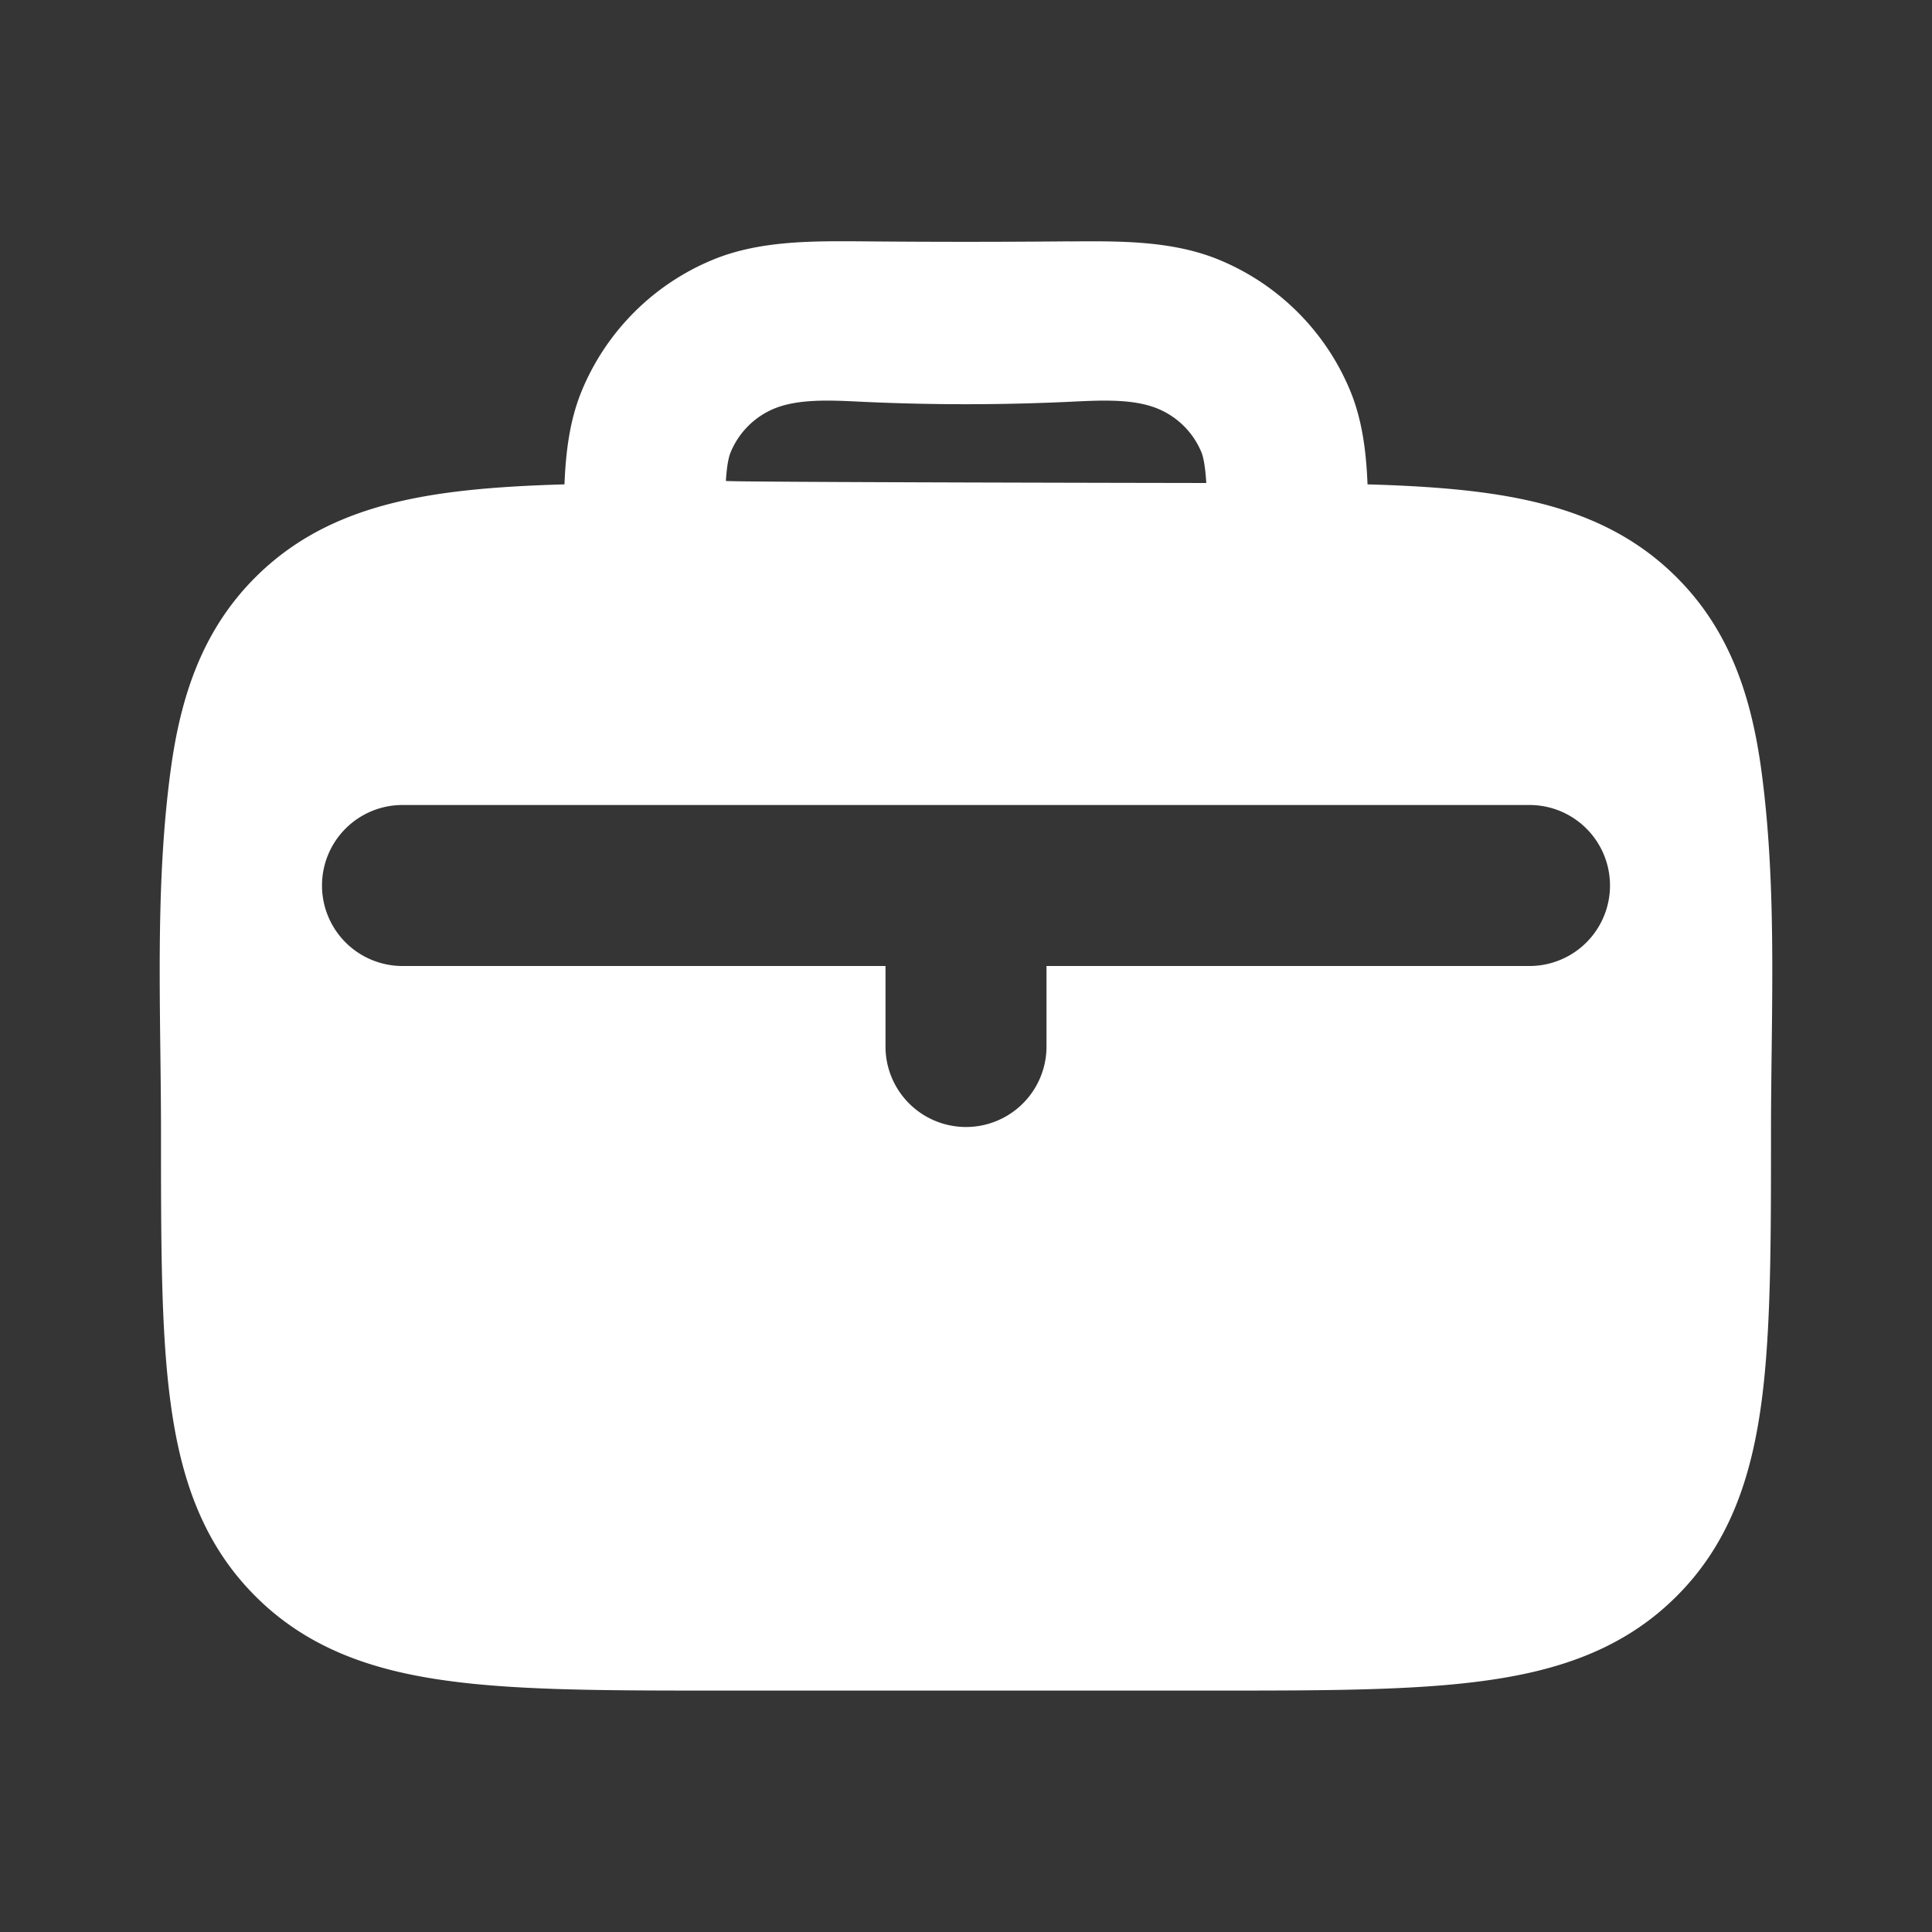 <svg xmlns="http://www.w3.org/2000/svg" width="24" height="24" fill="none"><rect width="100%" height="100%" fill="#333333" stroke="none"/><path fill="#fff" fill-opacity=".01" d="M24 0v24H0V0z"/><path fill="#FFFFFF" fill-rule="evenodd" d="M13.293 2.999c.624-.005 1.276-.01 1.855.23a3 3 0 0 1 1.624 1.623c.153.37.2.768.216 1.165.533.015 1.012.045 1.437.102.928.125 1.747.397 2.403 1.053.657.656.928 1.475 1.053 2.403.155 1.152.141 2.326.127 3.493-.004.335-.008.67-.008 1.003 0 1.354 0 2.47-.119 3.354-.125.928-.396 1.747-1.053 2.403-.656.657-1.475.929-2.403 1.053-.884.12-2 .12-3.354.12H8.929c-1.354 0-2.47 0-3.354-.12-.928-.124-1.747-.396-2.403-1.053-.657-.656-.929-1.475-1.053-2.403-.12-.884-.119-2-.119-3.354 0-.333-.004-.668-.008-1.003-.014-1.167-.028-2.341.127-3.493.124-.928.396-1.747 1.053-2.403.656-.656 1.475-.928 2.403-1.053.425-.057.904-.087 1.437-.102.016-.397.063-.796.216-1.165a3 3 0 0 1 1.624-1.624c.579-.24 1.231-.234 1.855-.23.862.008 1.724.008 2.586 0M14.985 6c-.015-.242-.043-.34-.061-.383a1 1 0 0 0-.541-.54c-.299-.124-.696-.105-1.05-.088-.885.043-1.782.043-2.666 0-.354-.017-.751-.036-1.05.087a1 1 0 0 0-.54.541c-.018.042-.045.129-.06.357-.001.017 5.968.026 5.968.026M4 11a1 1 0 0 1 1-1h14a1 1 0 1 1 0 2h-6v1a1 1 0 1 1-2 0v-1H5a1 1 0 0 1-1-1" clip-rule="evenodd"/></svg>